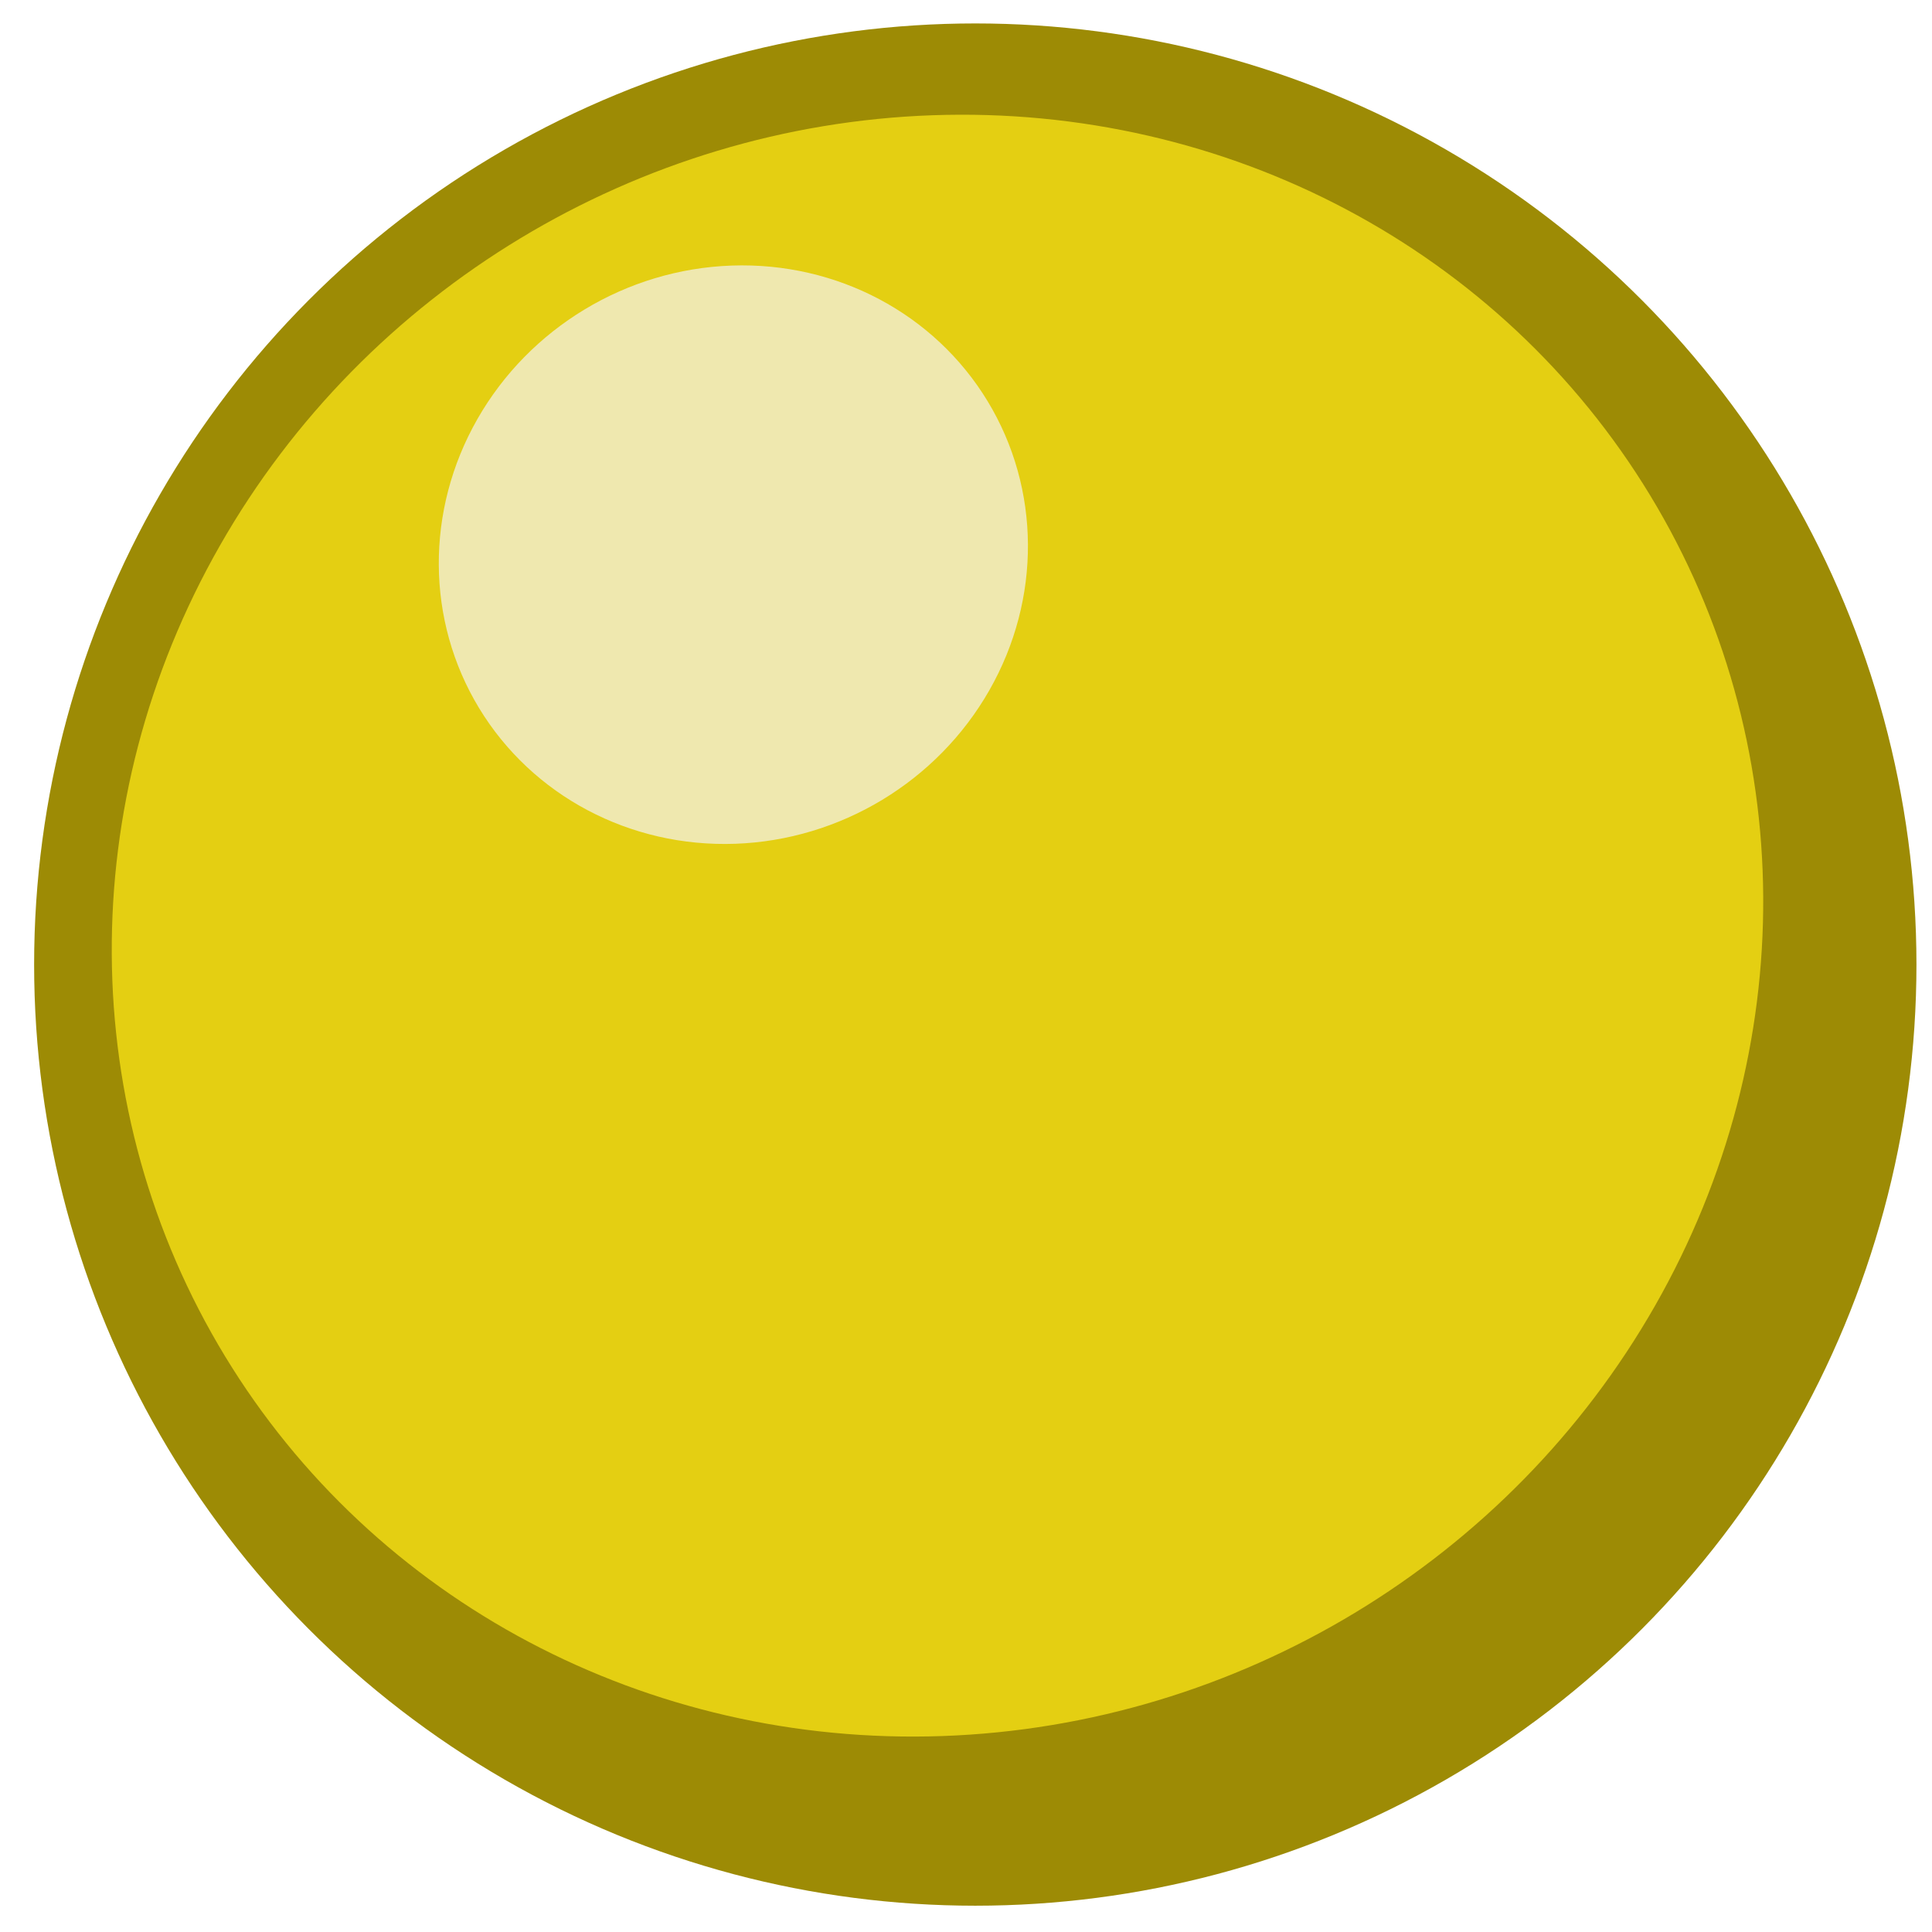 <?xml version="1.0" encoding="UTF-8" standalone="no"?>
<svg
   id="ehnPv1x25VC1"
   viewBox="0 0 130 130"
   shape-rendering="geometricPrecision"
   text-rendering="geometricPrecision"
   version="1.1"
   sodipodi:docname="nectar.svg"
   width="130"
   height="130"
   inkscape:version="1.1.1 (3bf5ae0d25, 2021-09-20)"
   xmlns:inkscape="http://www.inkscape.org/namespaces/inkscape"
   xmlns:sodipodi="http://sodipodi.sourceforge.net/DTD/sodipodi-0.dtd"
   xmlns="http://www.w3.org/2000/svg"
   xmlns:svg="http://www.w3.org/2000/svg">
  <defs
     id="defs3851" />
  <sodipodi:namedview
     id="namedview3849"
     pagecolor="#595959"
     bordercolor="#666666"
     borderopacity="1.0"
     inkscape:pageshadow="2"
     inkscape:pageopacity="0"
     inkscape:pagecheckerboard="true"
     showgrid="false"
     fit-margin-top="0"
     fit-margin-left="0"
     fit-margin-right="0"
     fit-margin-bottom="0"
     inkscape:zoom="4.16"
     inkscape:cx="51.081731"
     inkscape:cy="37.860577"
     inkscape:window-width="1920"
     inkscape:window-height="1017"
     inkscape:window-x="1272"
     inkscape:window-y="-8"
     inkscape:window-maximized="1"
     inkscape:current-layer="ehnPv1x25VC1" />
  <ellipse
     id="ellipse162680-0"
     rx="63.329"
     ry="63.327"
     fill="#284e95"
     stroke="none"
     stroke-width="0"
     cx="65.625"
     cy="64.904"
     style="fill:#9d8b05;fill-opacity:1;shape-rendering:geometricPrecision;text-rendering:geometricPrecision" />
  <ellipse
     id="ehnPv1x25VC2-7"
     rx="56.015"
     ry="54.089"
     fill="#284e95"
     stroke="none"
     stroke-width="0"
     cx="21.605"
     cy="85.911"
     style="fill:#e4cf12;fill-opacity:1;shape-rendering:geometricPrecision;text-rendering:geometricPrecision"
     transform="matrix(0.856,-0.517,0.519,0.855,0,0)" />
  <ellipse
     id="ellipse21453"
     rx="19.983"
     ry="19.296"
     fill="#284e95"
     stroke="none"
     stroke-width="0"
     cx="22.816"
     cy="57.449"
     style="fill:#efe8af;fill-opacity:1"
     transform="matrix(0.856,-0.517,0.519,0.855,0,0)" />
</svg>

